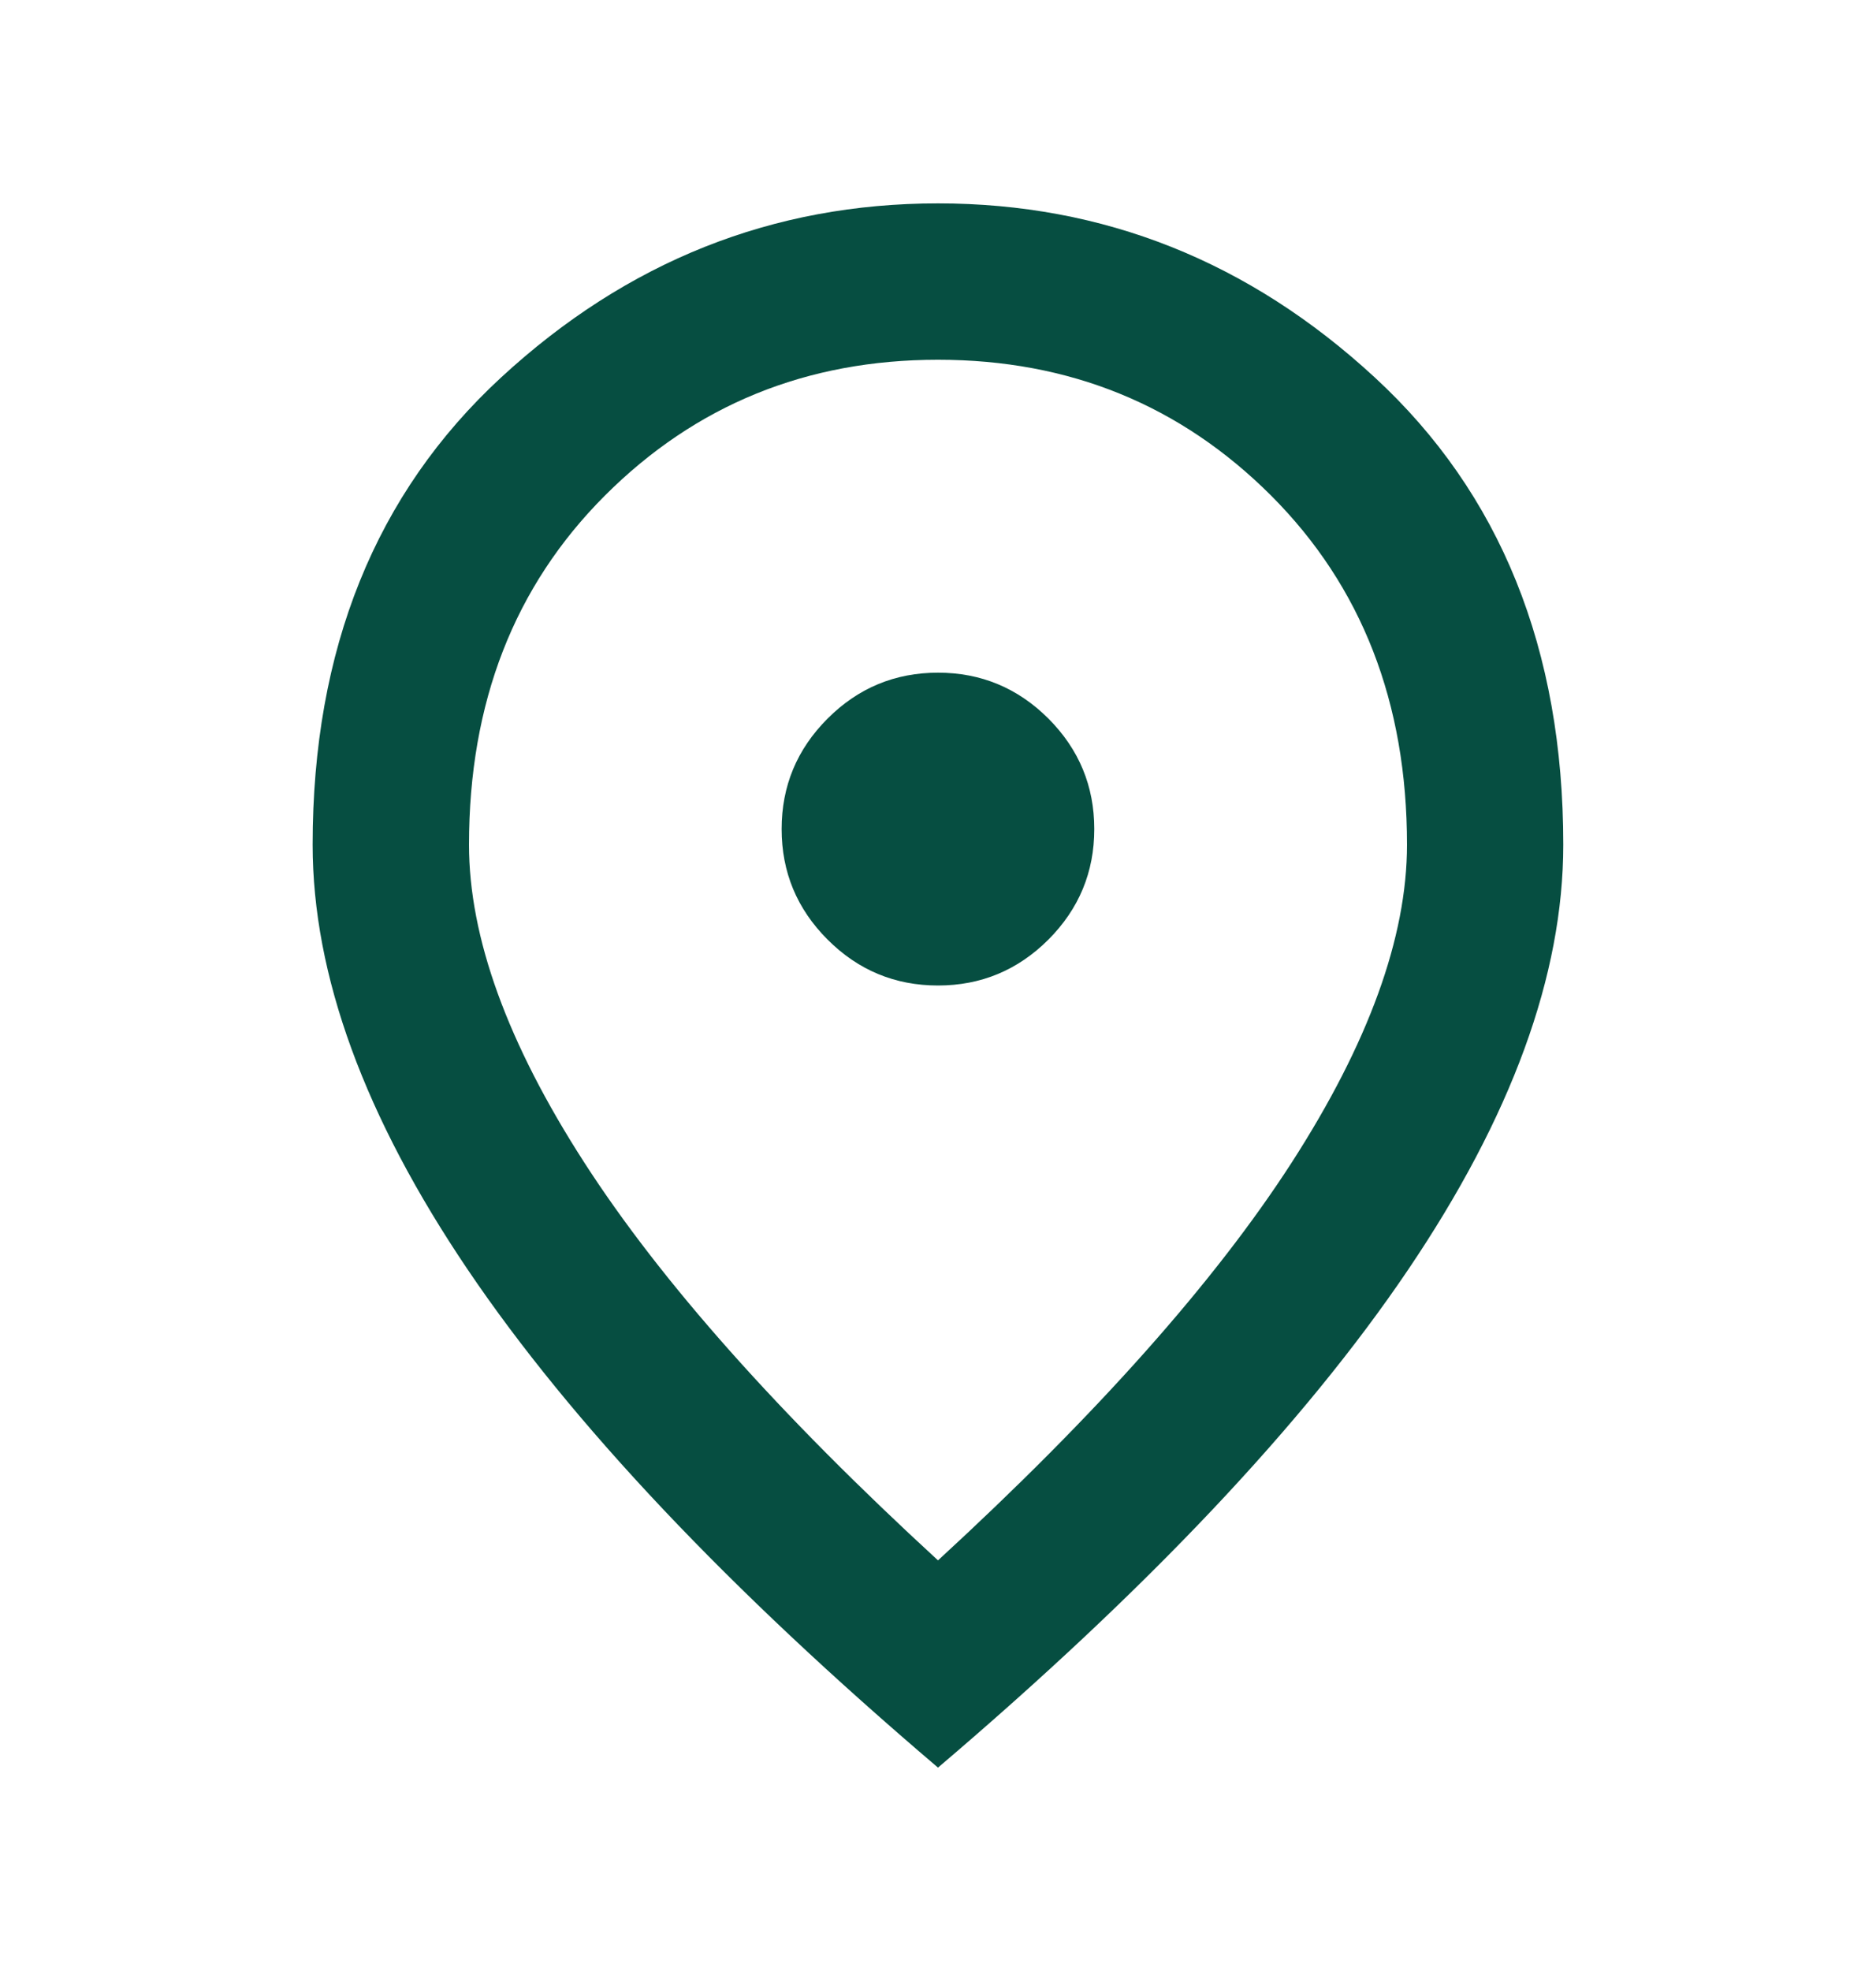 <svg width="20" height="21" viewBox="0 0 20 21" fill="none" xmlns="http://www.w3.org/2000/svg">
<mask id="mask0_1499_1278" style="mask-type:alpha" maskUnits="userSpaceOnUse" x="0" y="0" width="20" height="21">
<rect y="0.5" width="20" height="20" fill="#D9D9D9"/>
</mask>
<g mask="url(#mask0_1499_1278)">
<path d="M10 10.5C10.458 10.5 10.85 10.337 11.177 10.011C11.503 9.684 11.666 9.292 11.666 8.833C11.666 8.375 11.503 7.983 11.177 7.656C10.85 7.33 10.458 7.167 10 7.167C9.541 7.167 9.149 7.33 8.823 7.656C8.496 7.983 8.333 8.375 8.333 8.833C8.333 9.292 8.496 9.684 8.823 10.011C9.149 10.337 9.541 10.5 10 10.5ZM10 16.625C11.694 15.069 12.951 13.656 13.771 12.386C14.59 11.115 15 9.986 15 9C15 7.486 14.517 6.247 13.552 5.281C12.586 4.316 11.402 3.833 10 3.833C8.597 3.833 7.413 4.316 6.448 5.281C5.482 6.247 5 7.486 5 9C5 9.986 5.409 11.115 6.229 12.386C7.048 13.656 8.305 15.069 10 16.625ZM10 18.833C7.764 16.931 6.093 15.163 4.989 13.531C3.885 11.899 3.333 10.389 3.333 9C3.333 6.917 4.003 5.257 5.343 4.021C6.684 2.785 8.236 2.167 10 2.167C11.764 2.167 13.316 2.785 14.656 4.021C15.996 5.257 16.666 6.917 16.666 9C16.666 10.389 16.114 11.899 15.01 13.531C13.906 15.163 12.236 16.931 10 18.833Z" fill="#064E41"/>
</g>
</svg>
